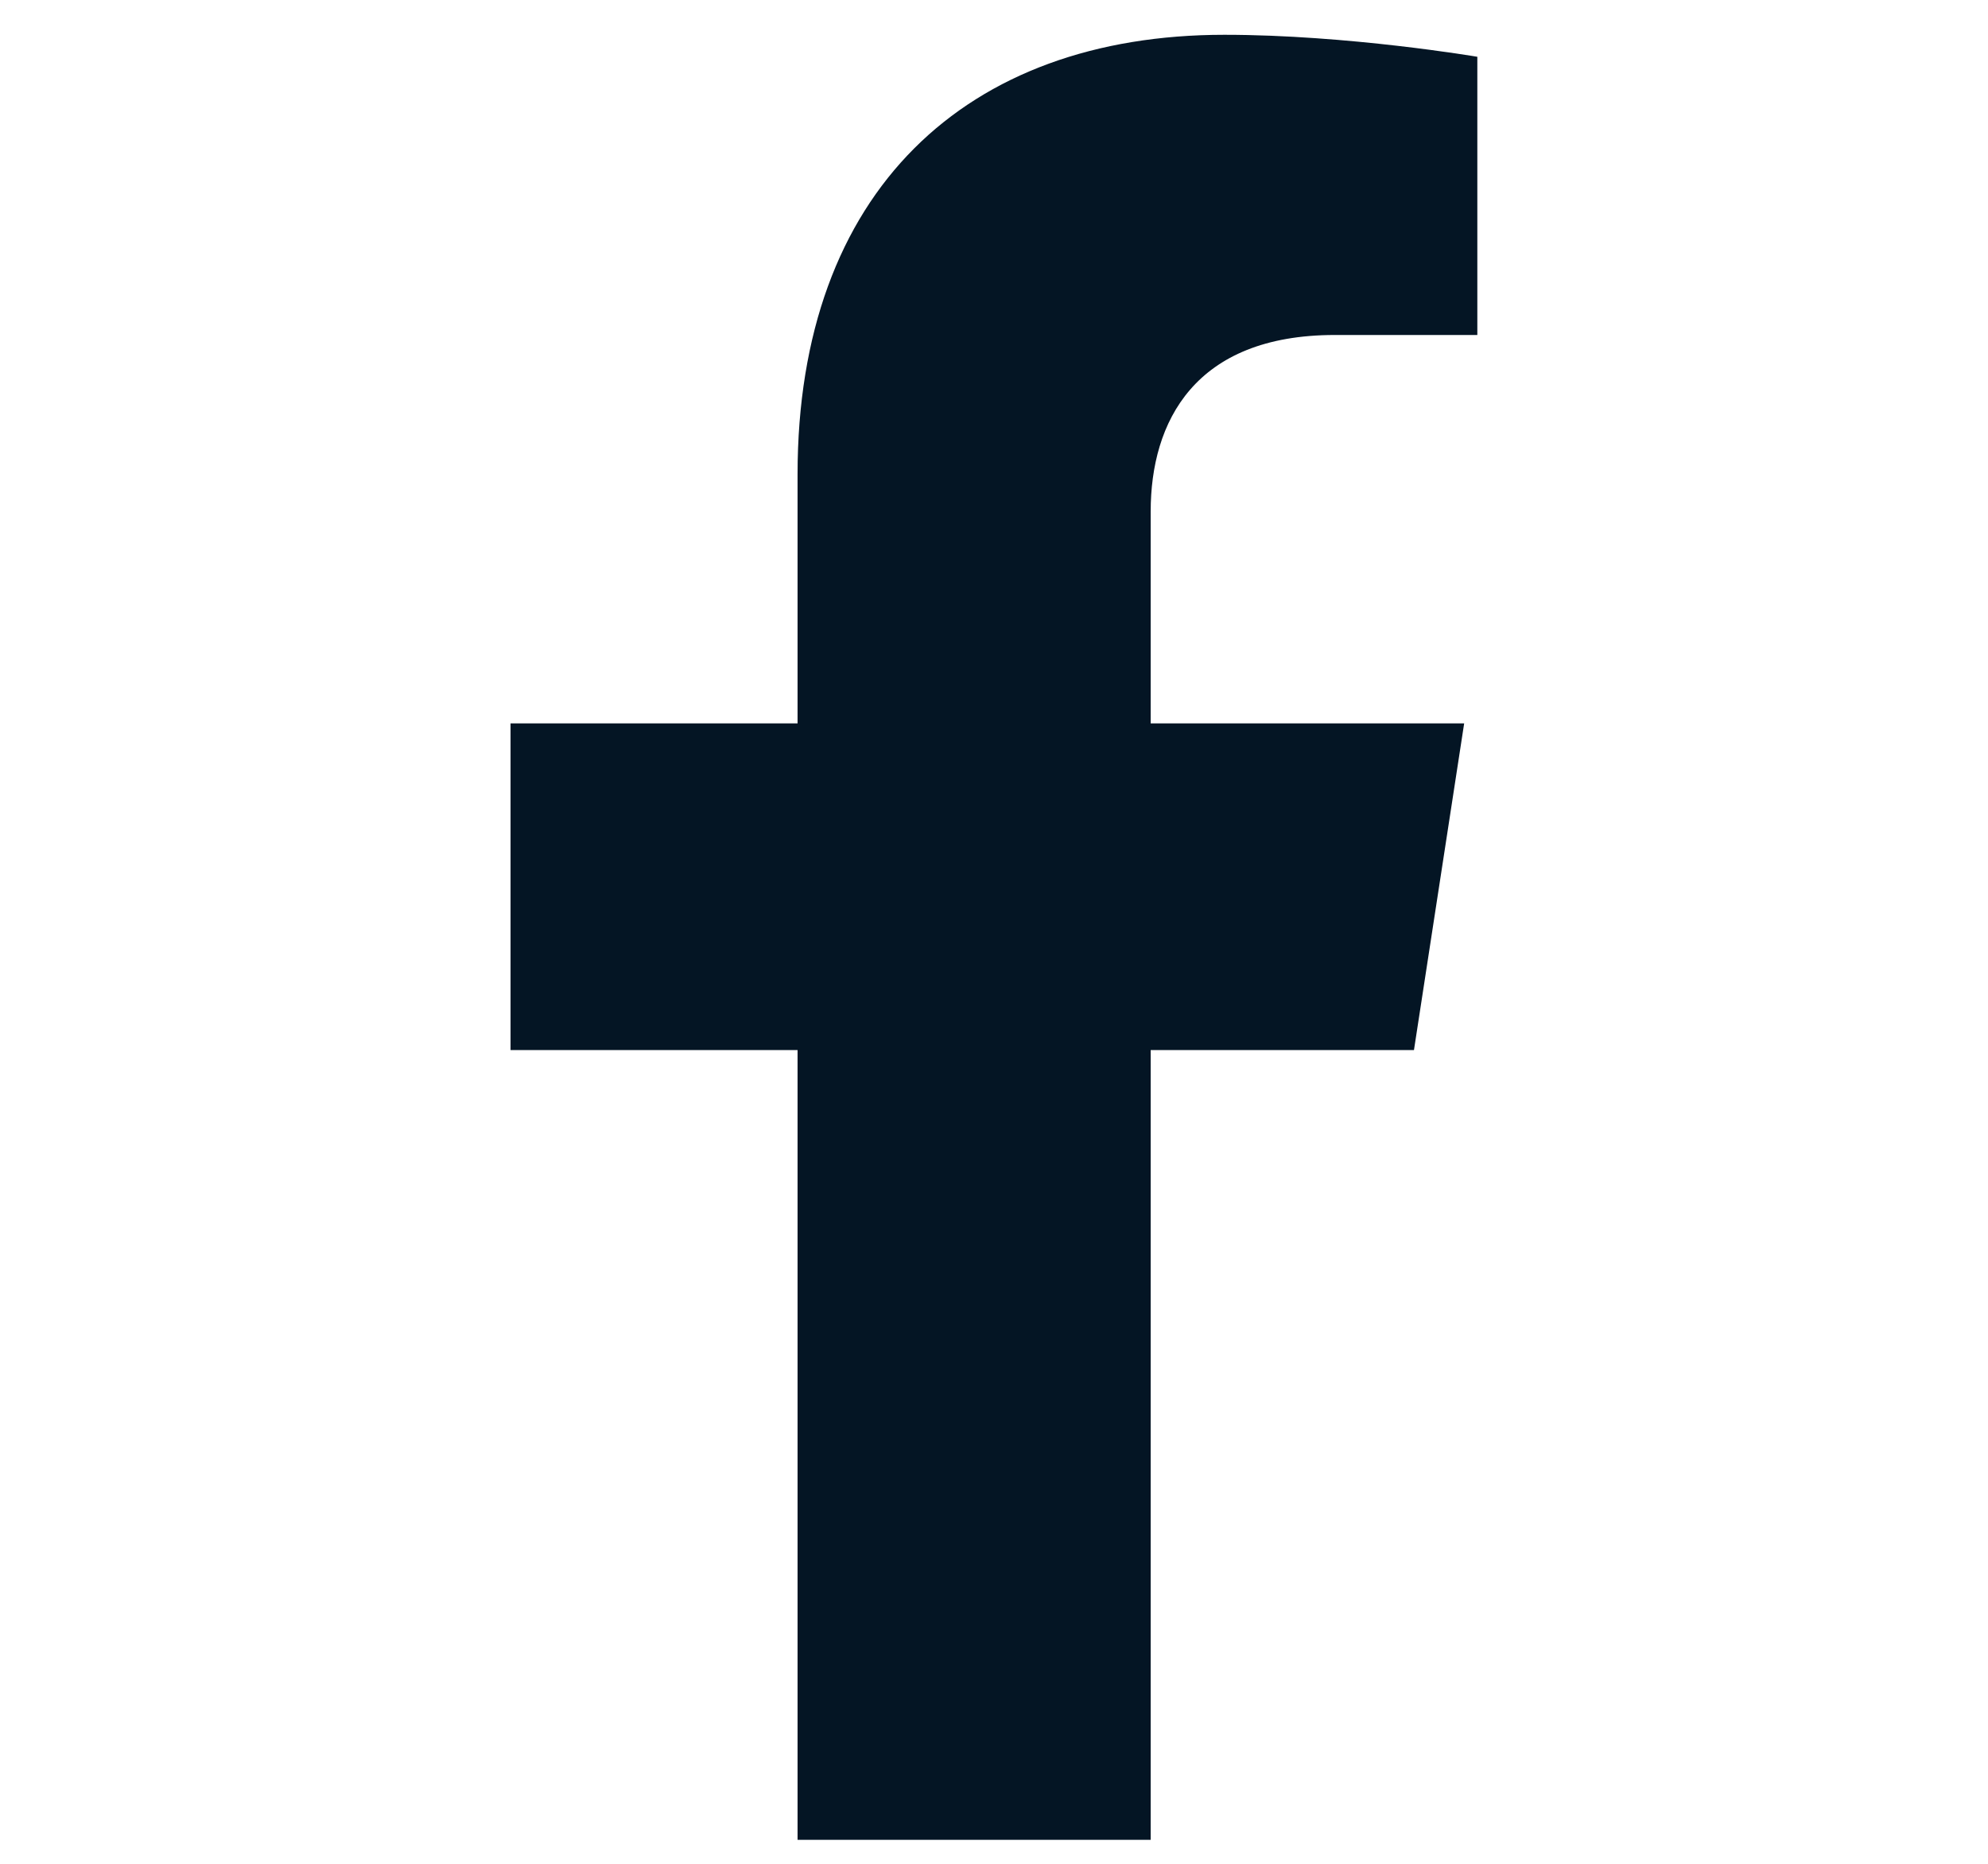 <svg width="16" height="15" viewBox="0 0 16 15" fill="none" xmlns="http://www.w3.org/2000/svg">
<g clip-path="url(#clip0_1187_111)">
<path d="M11.38 8.451L11.784 5.822H9.261V4.116C9.261 3.397 9.613 2.696 10.743 2.696H11.89V0.457C11.89 0.457 10.849 0.28 9.854 0.28C7.777 0.28 6.419 1.539 6.419 3.818V5.822H4.109V8.451H6.419V14.807H9.261V8.451H11.38Z" fill="#041524"/>
</g>
<defs>
<clipPath id="clip0_1187_111">
<rect width="14.527" height="14.527" fill="white" transform="translate(0.736 0.28)"/>
</clipPath>
</defs>
</svg>
